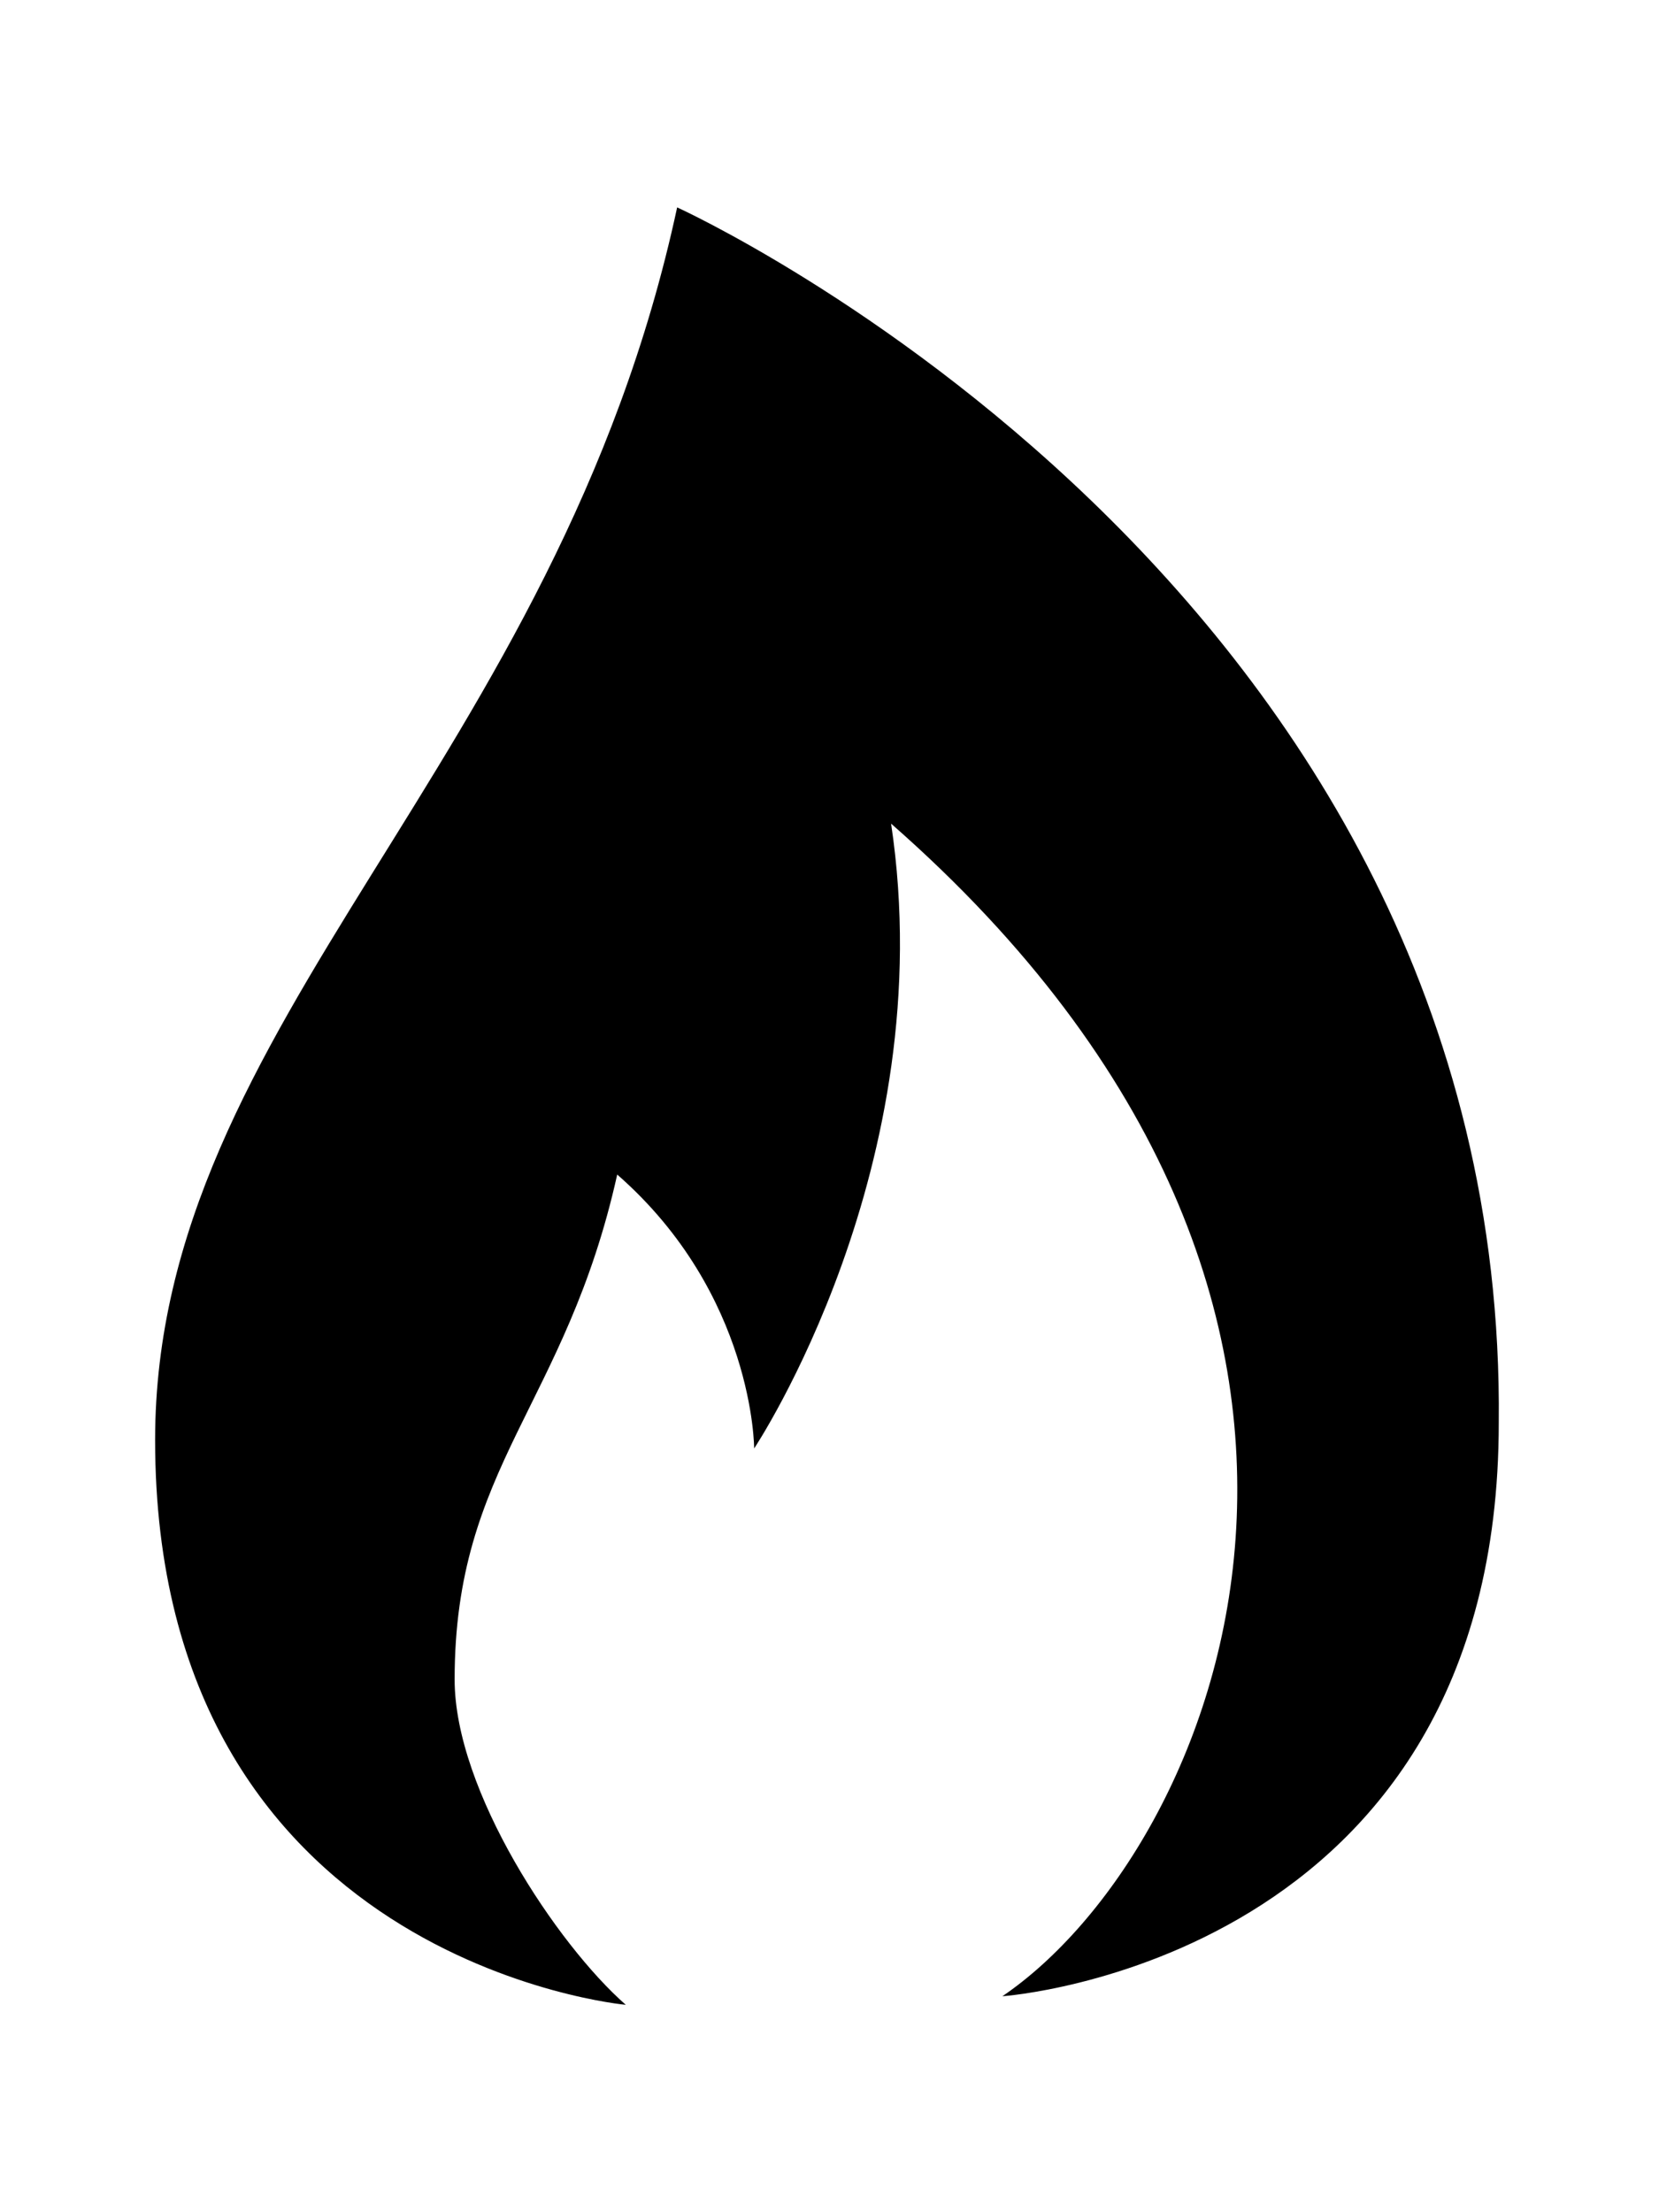 <!-- Generated by IcoMoon.io -->
<svg version="1.1" xmlns="http://www.w3.org/2000/svg" width="24" height="32" viewBox="0 0 24 32">
<title>fire</title>
<path d="M9.796 3c-1.733 8.048-7.552 11.762-7.552 17.829 0 7.552 6.809 8.171 6.809 8.171-0.99-0.867-2.476-3.095-2.476-4.705 0-3.095 1.609-3.962 2.352-7.305 1.981 1.733 1.981 3.962 1.981 3.962s2.724-4.086 1.981-9.038c8.048 7.057 4.705 14.857 1.61 16.962 0 0 7.181-0.495 7.181-8.295 0.124-12.133-11.886-17.581-11.886-17.581z"></path>
</svg>
